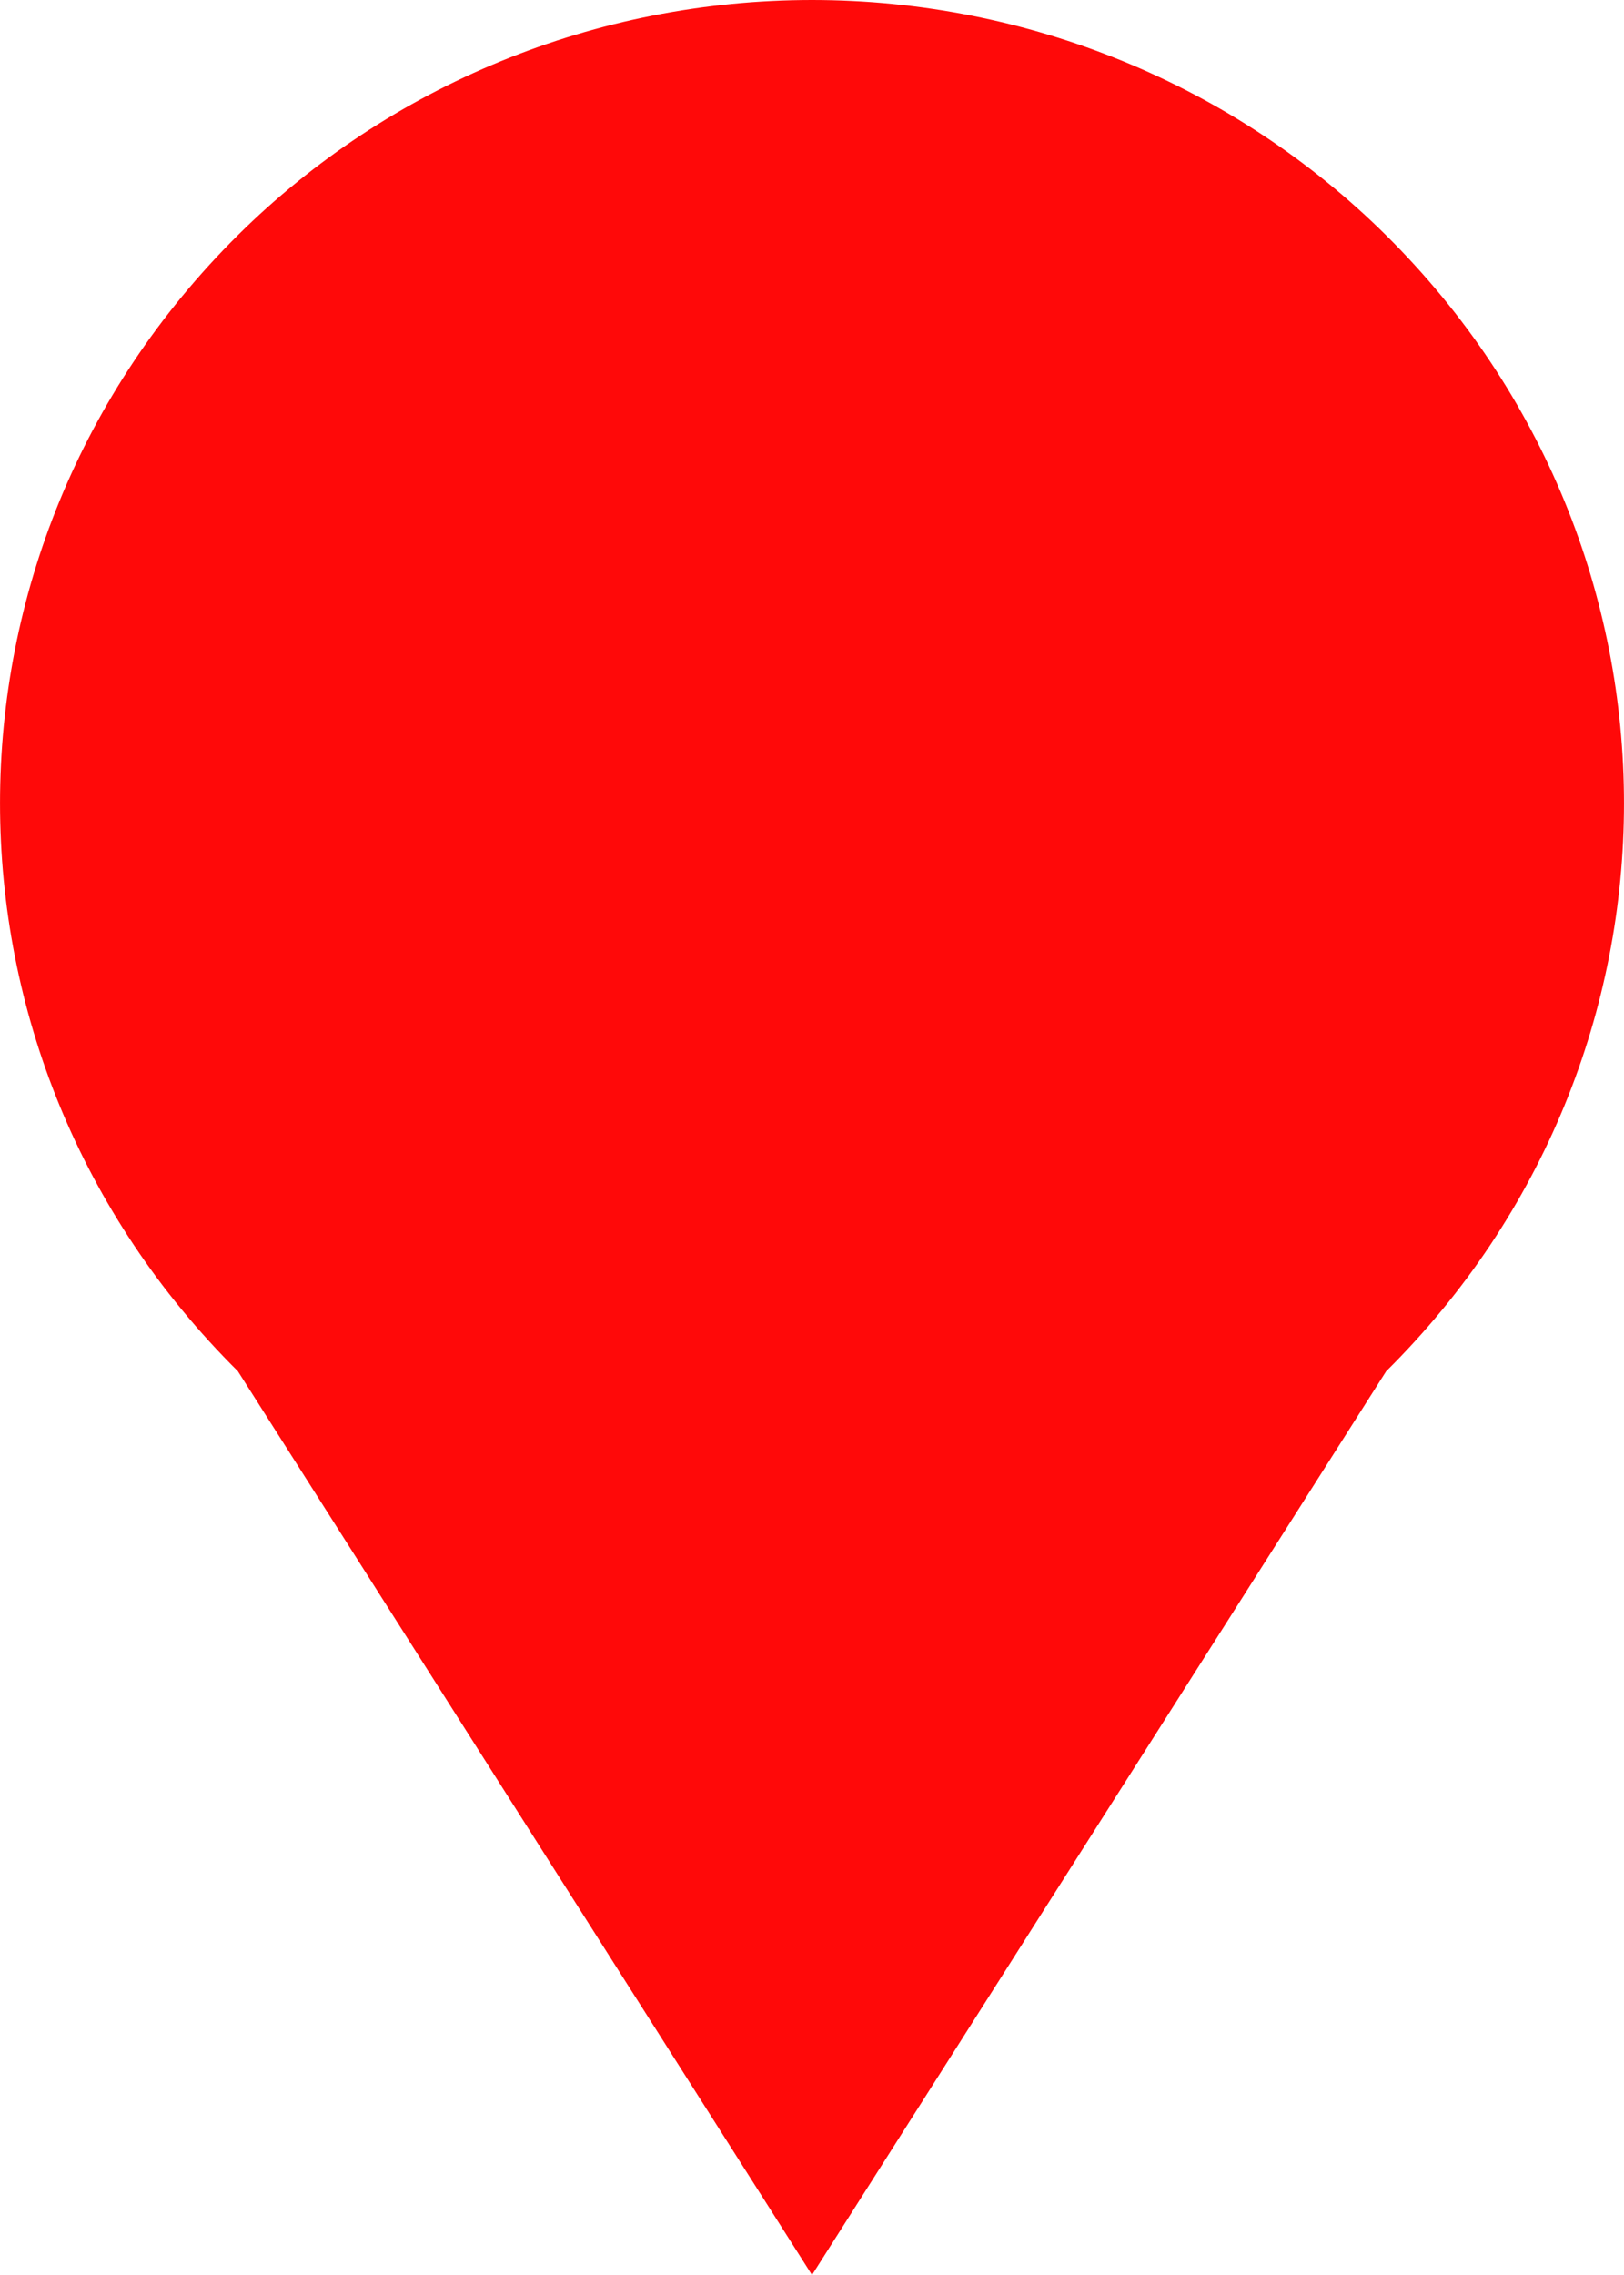 <svg width="20" height="28" viewBox="0 0 20 28" fill="none" xmlns="http://www.w3.org/2000/svg">
<path fill-rule="evenodd" clip-rule="evenodd" d="M2.929 2.895C-0.976 6.765 -0.976 13.006 2.929 16.876L10 28L17.071 16.877C20.976 13.007 20.976 6.767 17.071 2.897C15.201 1.043 12.656 0 10 5.00027e-08C7.345 -0 4.799 1.042 2.929 2.895Z" fill="#FF0909"/>
</svg>
